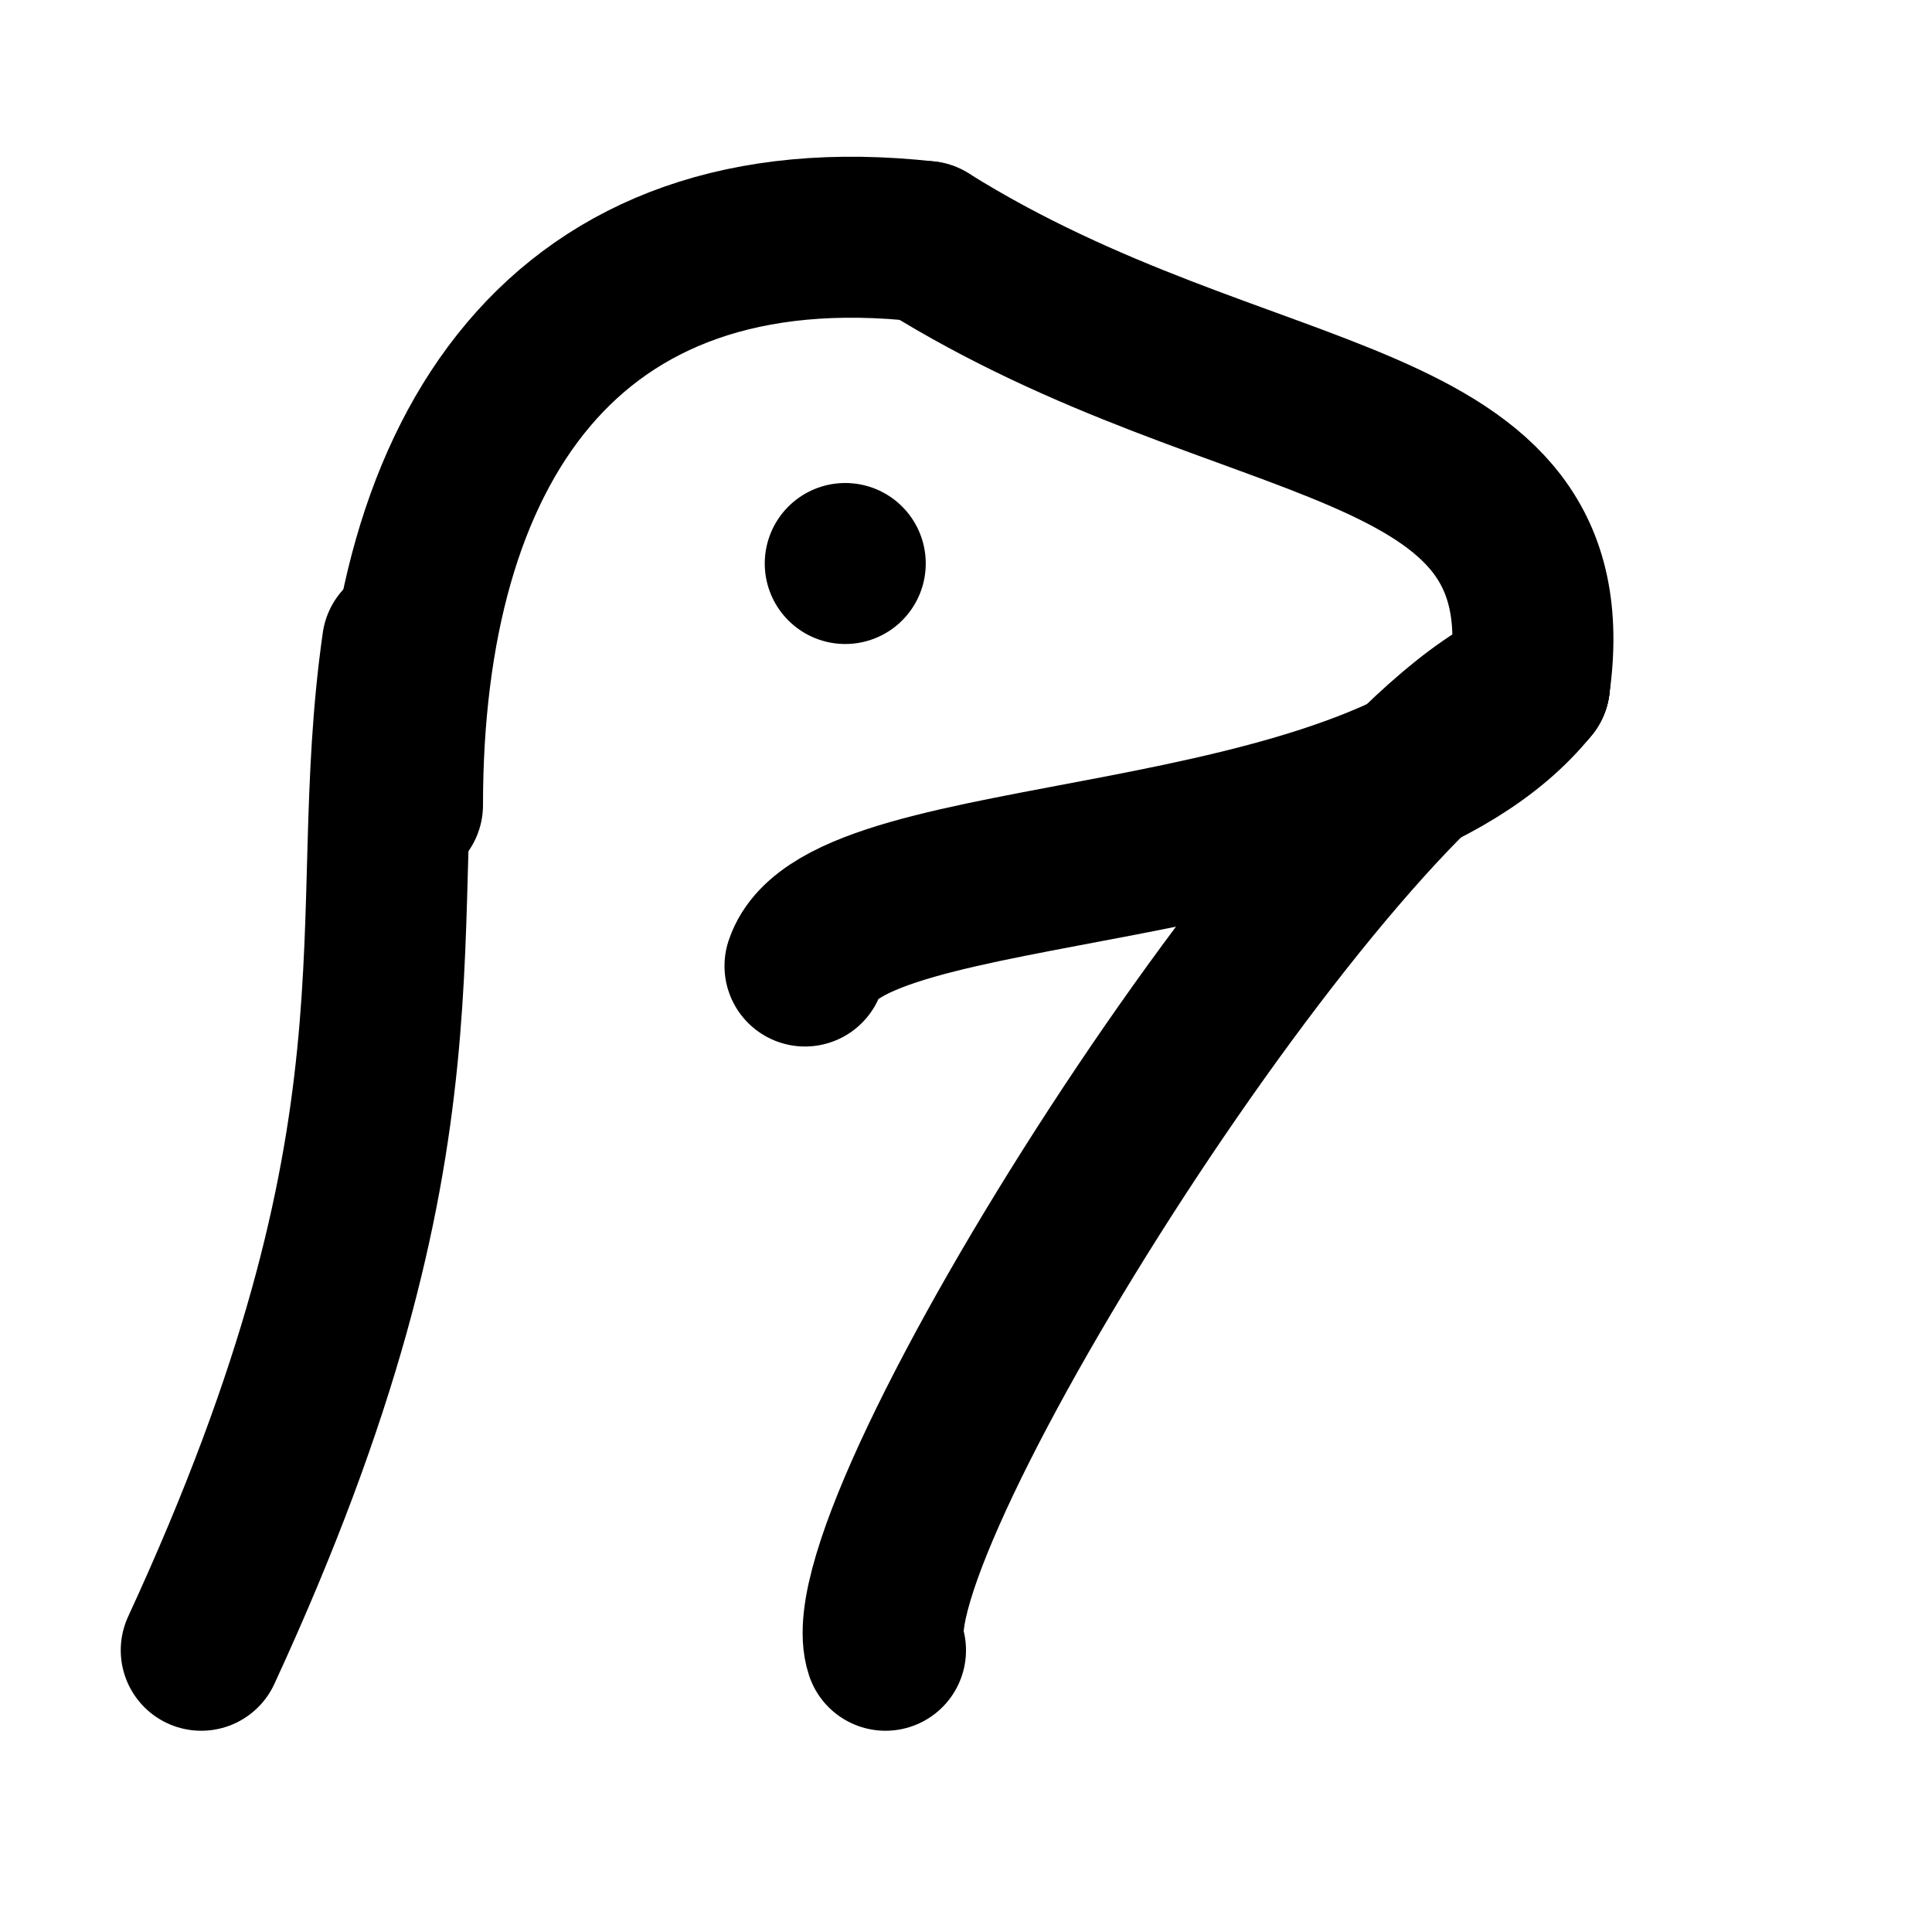 <svg
  xmlns="http://www.w3.org/2000/svg"
  width="24"
  height="24"
  viewBox="0 0 24 24"
  fill="none"
  stroke="currentColor"
  stroke-width="2"
  stroke-linecap="round"
  stroke-linejoin="round"
>
  <path d="M 10 12 C10.5 10.5 17 11 19 8.5" />
  <path d="M 10.5 7 C10.5 7 10.5 7 10.5 7" />
  <path d="M 11 20.5 C10.5 19 16.5 9.5 19 8.5" />
  <path d="M 11.5 3 C7 2.5 5 5.582 5 10" />
  <path d="M 19 8.5 C19.5 5 15.5 5.5 11.5 3" />
  <path d="M 5 8 C4.5 11.5 5.5 14 2.5 20.5" />
</svg>

